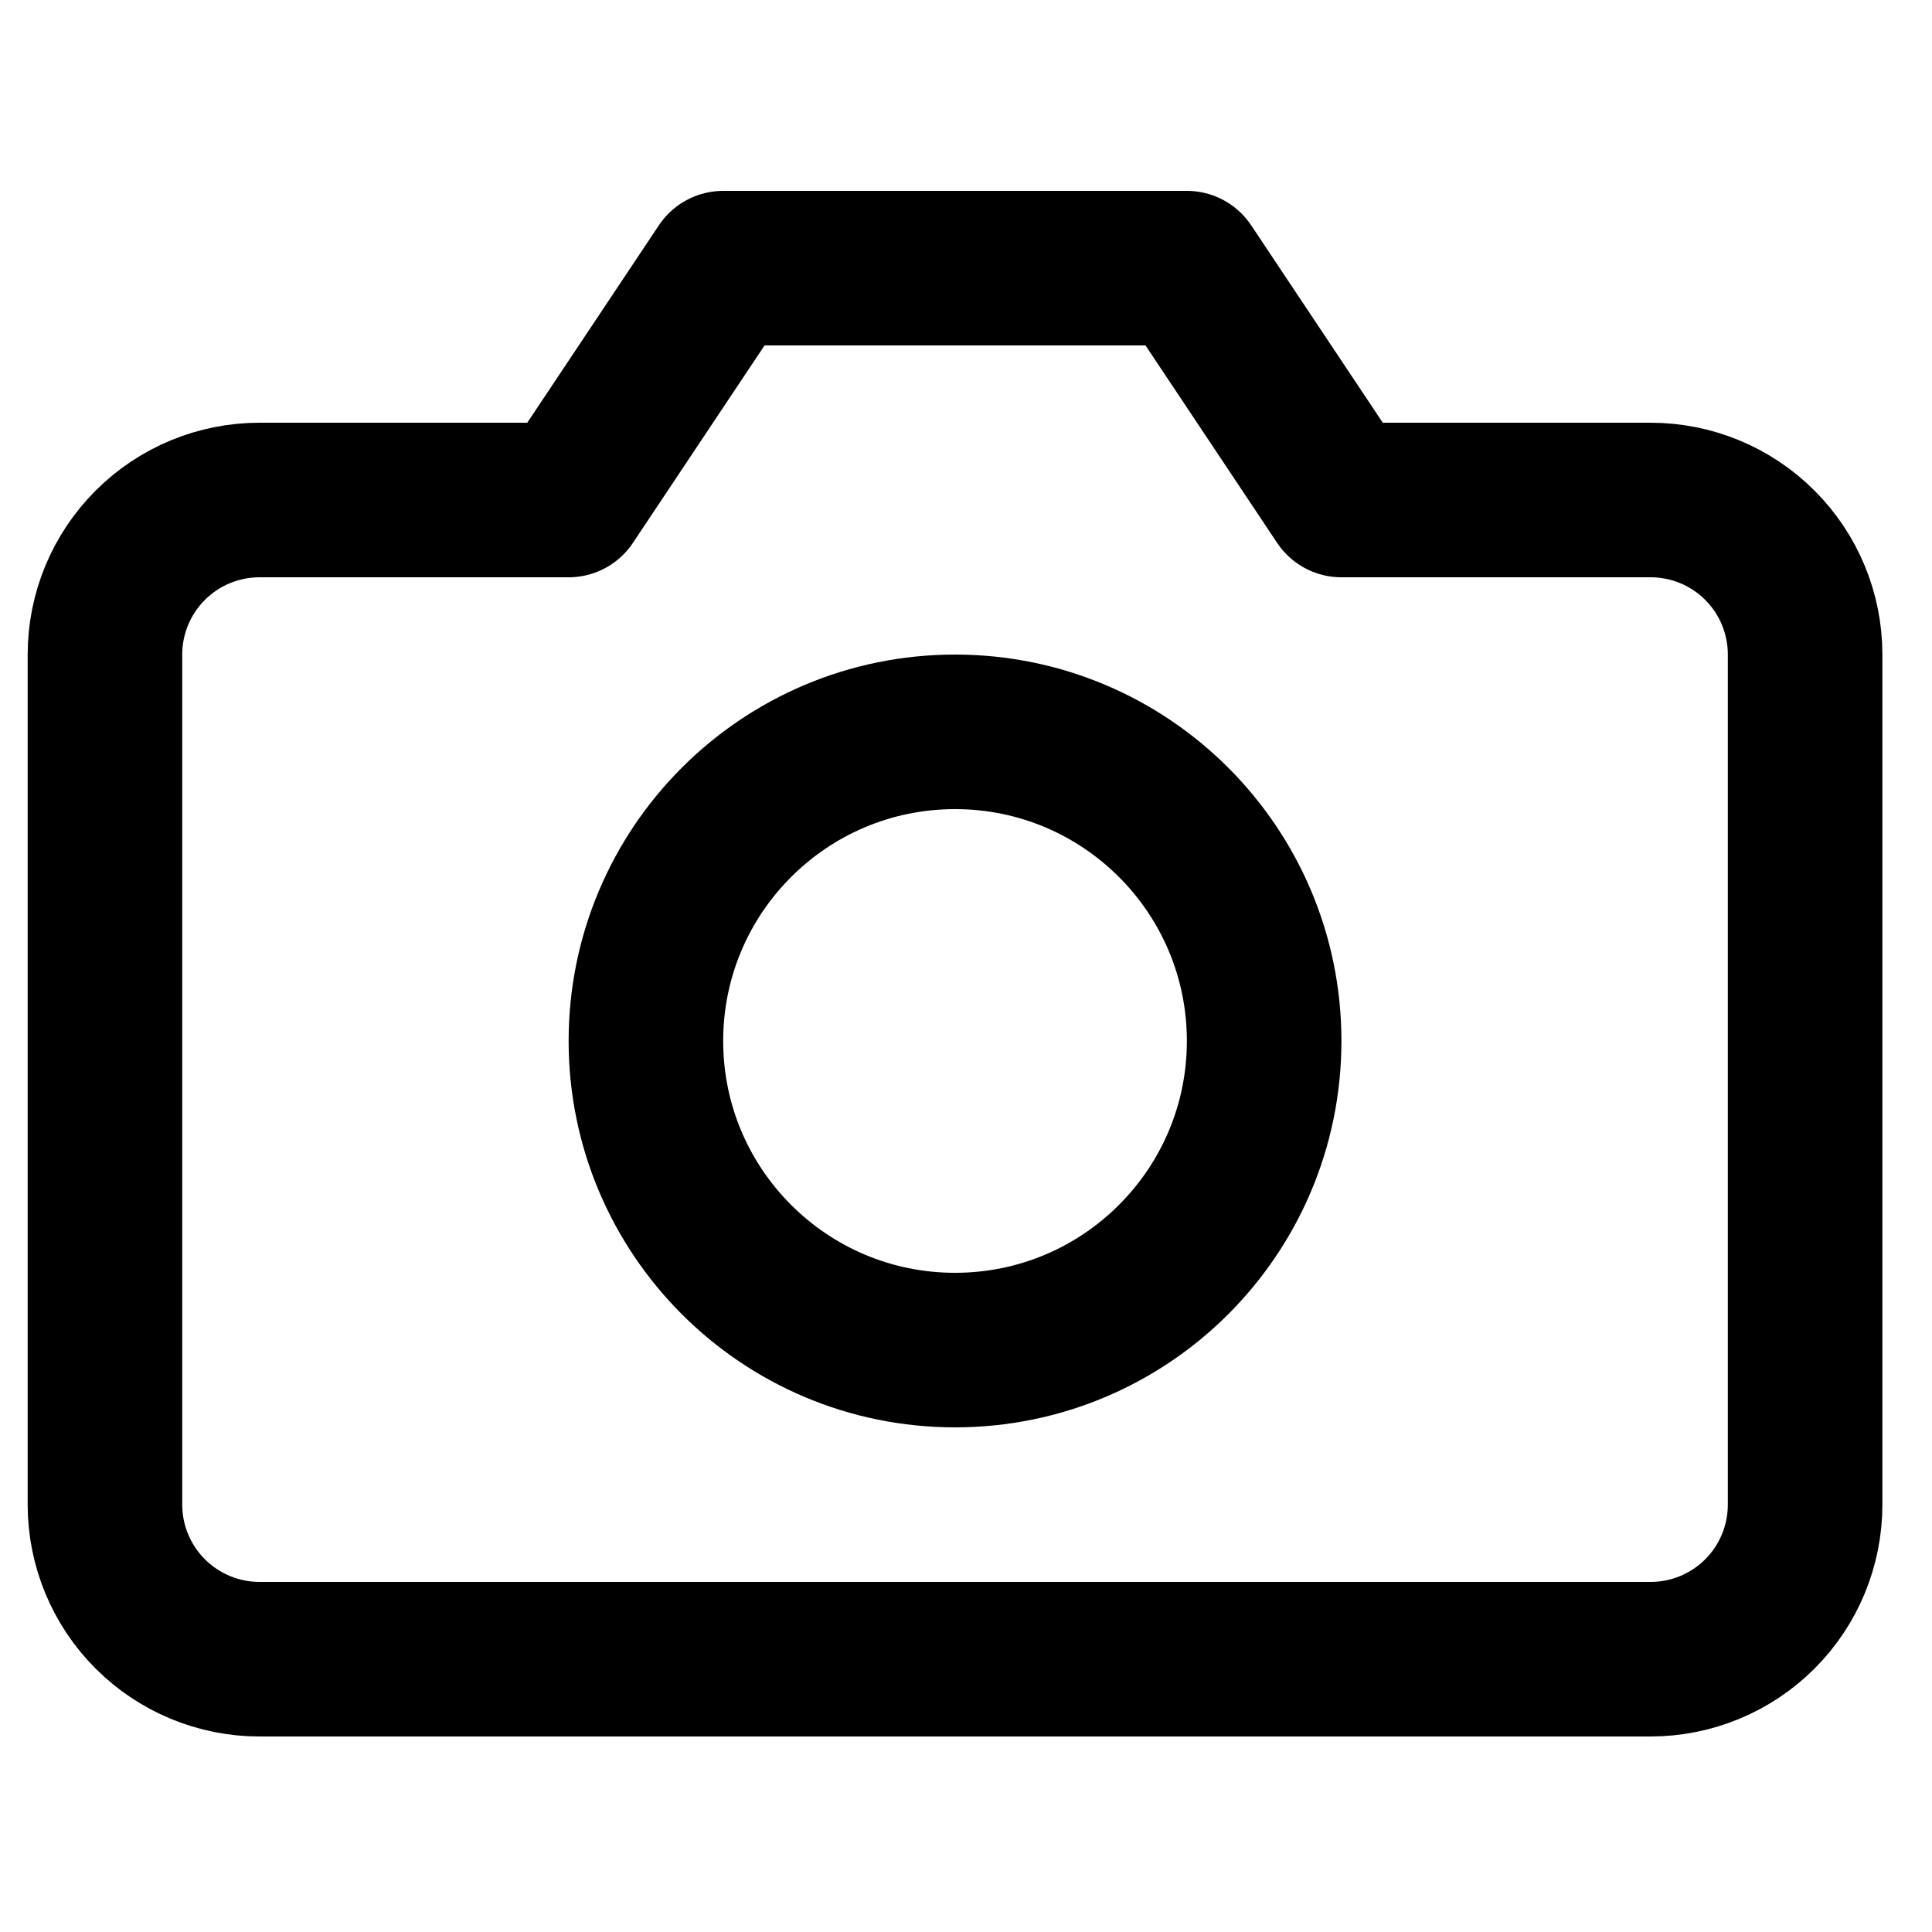 <svg width="25" height="25" viewBox="0 0 25 25" fill="none" xmlns="http://www.w3.org/2000/svg">
<g clip-path="url(#clip0_369_12574)">
<path d="M23.358 19.47C23.358 20 23.148 20.509 22.773 20.884C22.398 21.259 21.889 21.47 21.358 21.47H3.358C2.828 21.47 2.319 21.259 1.944 20.884C1.569 20.509 1.358 20 1.358 19.47V8.47C1.358 7.939 1.569 7.431 1.944 7.056C2.319 6.68 2.828 6.47 3.358 6.47H7.358L9.358 3.47H15.358L17.358 6.47H21.358C21.889 6.47 22.398 6.68 22.773 7.056C23.148 7.431 23.358 7.939 23.358 8.47V19.47Z" stroke="black" stroke-width="2" stroke-linecap="round" stroke-linejoin="round"/>
<path d="M12.358 17.47C14.568 17.47 16.358 15.679 16.358 13.47C16.358 11.261 14.568 9.47 12.358 9.47C10.149 9.47 8.358 11.261 8.358 13.47C8.358 15.679 10.149 17.47 12.358 17.47Z" stroke="black" stroke-width="2" stroke-linecap="round" stroke-linejoin="round"/>
</g>
<defs>
<clipPath id="clip0_369_12574">
<rect width="24" height="24" fill="white" transform="translate(0.358 0.47)"/>
</clipPath>
</defs>
</svg>
